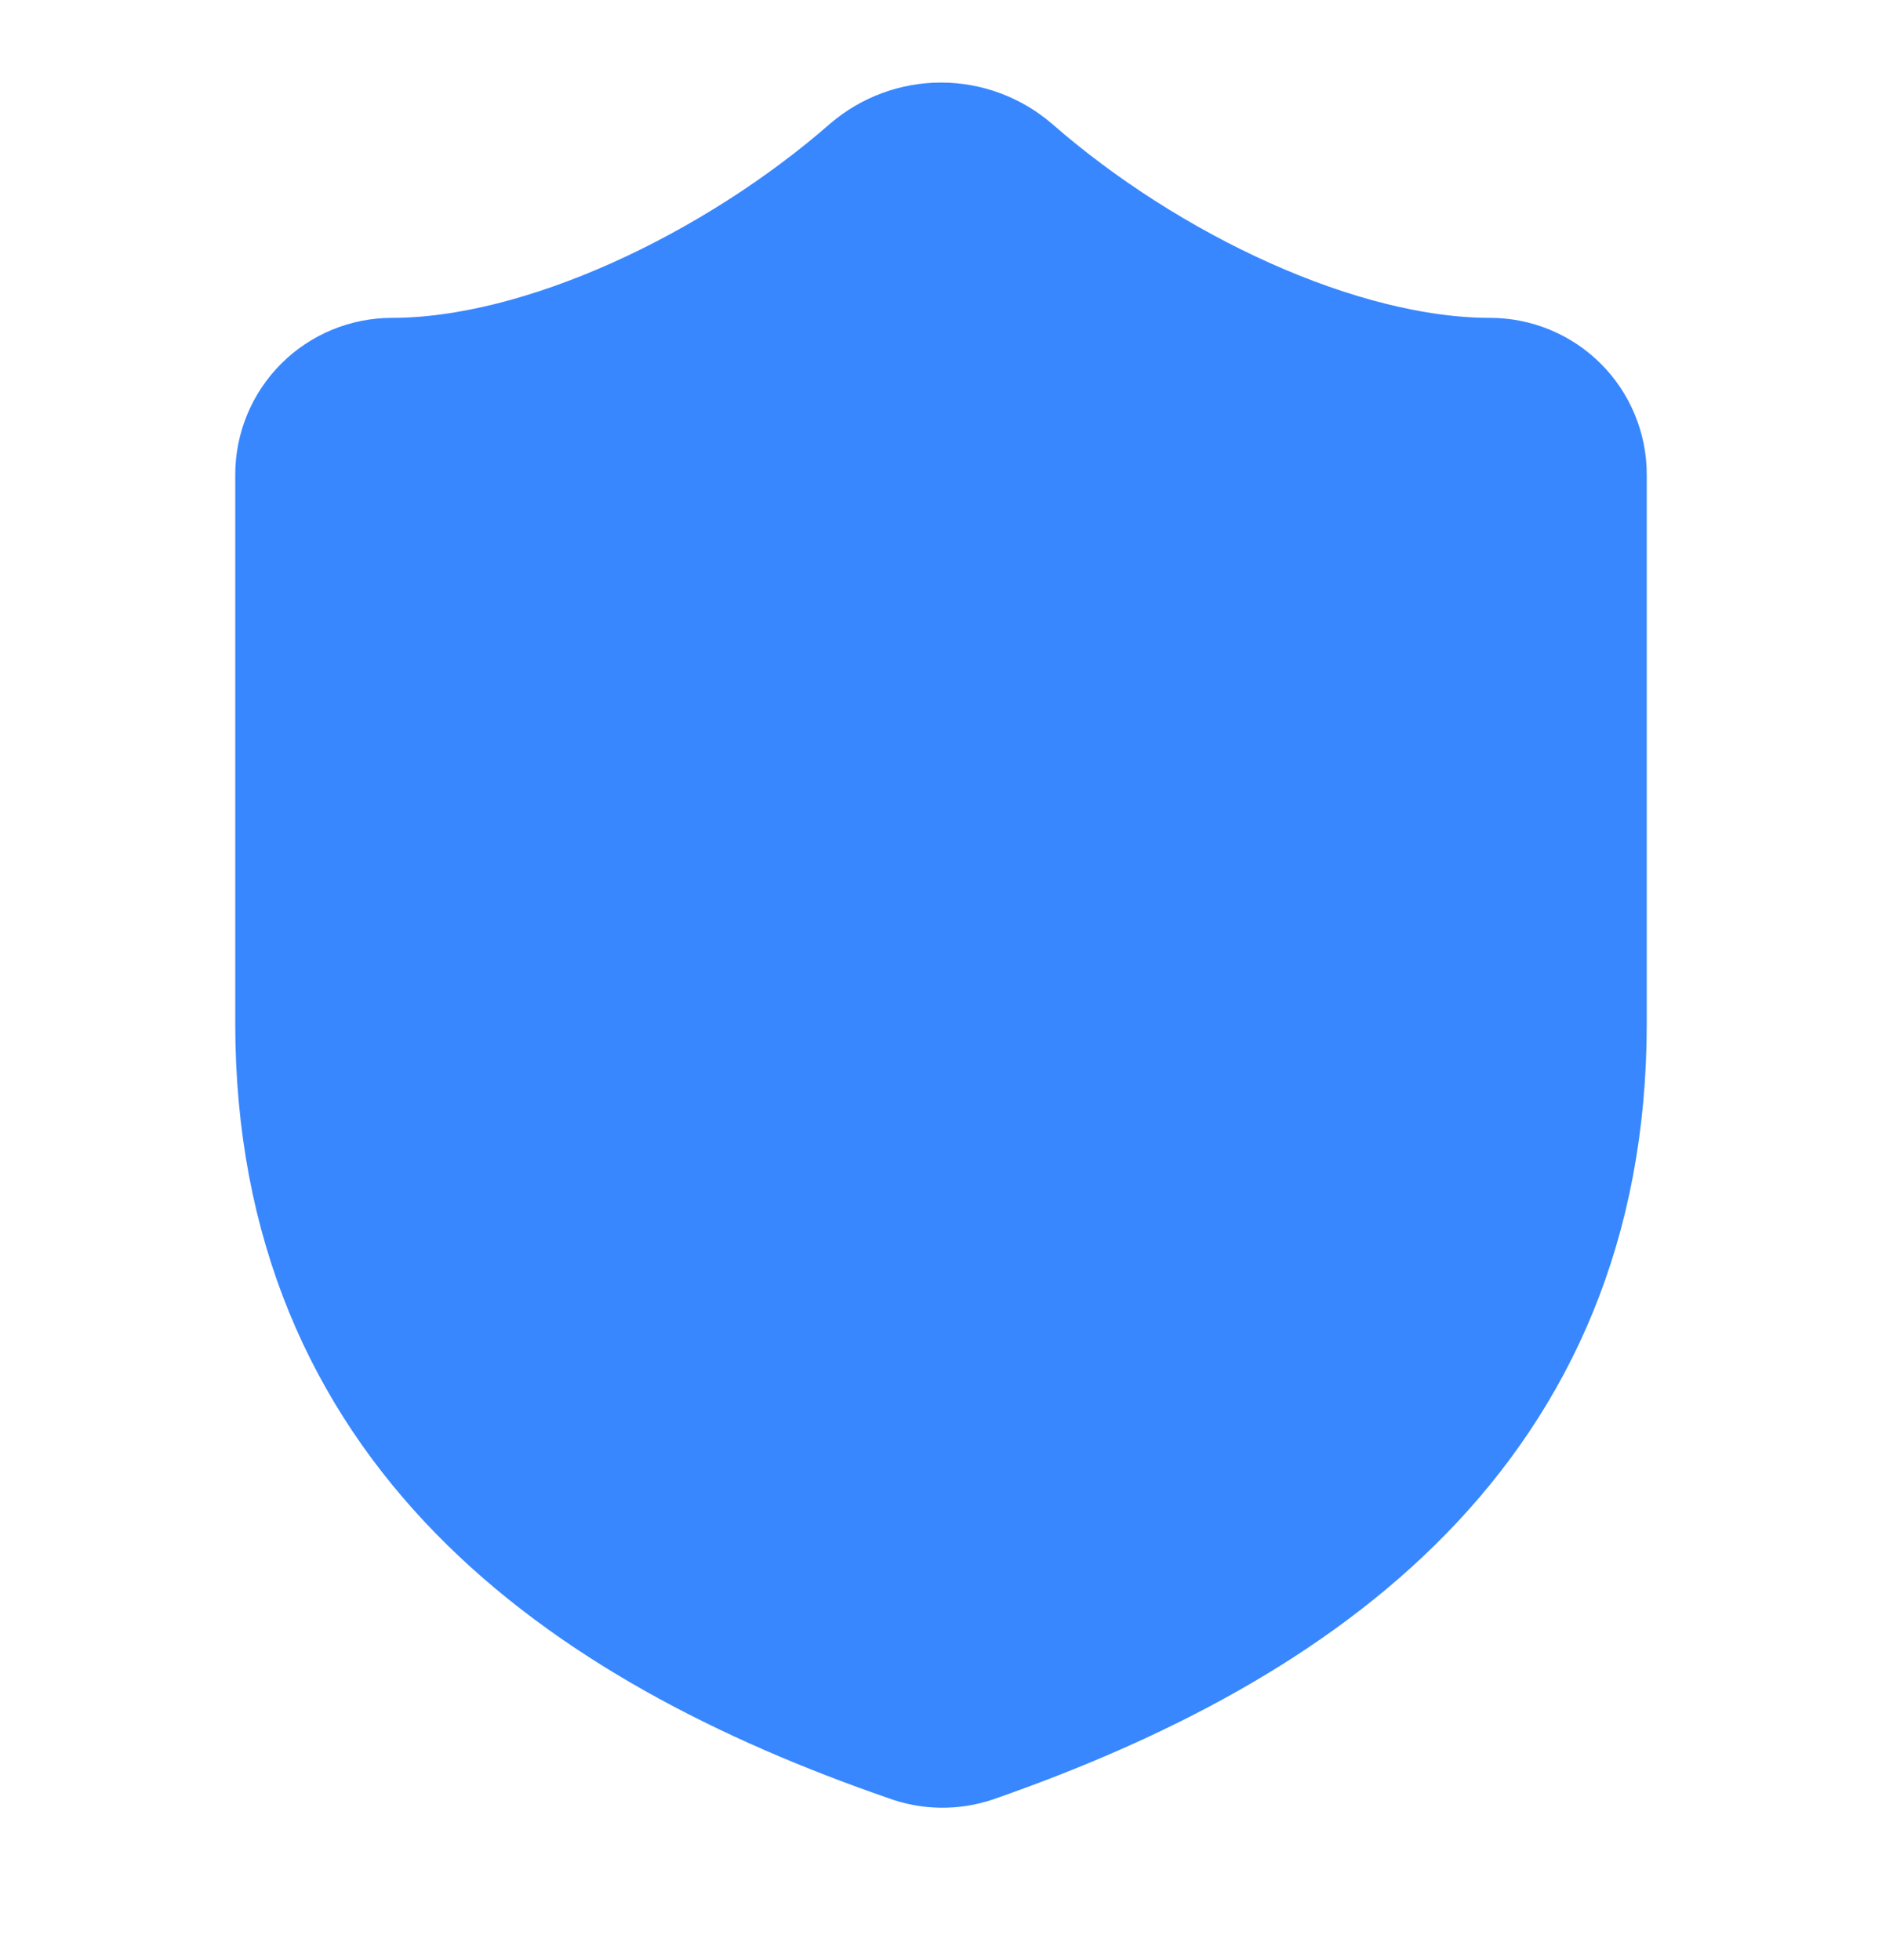 <svg width="24" height="25" viewBox="0 0 24 25" fill="none" xmlns="http://www.w3.org/2000/svg">
<path d="M20 13.053C20 18.054 16.5 20.554 12.34 22.004C12.122 22.077 11.886 22.074 11.67 21.994C7.5 20.554 4 18.054 4 13.053V6.054C4 5.788 4.105 5.534 4.293 5.346C4.48 5.159 4.735 5.054 5 5.054C7 5.054 9.5 3.854 11.24 2.334C11.452 2.153 11.721 2.053 12 2.053C12.279 2.053 12.548 2.153 12.76 2.334C14.51 3.864 17 5.054 19 5.054C19.265 5.054 19.52 5.159 19.707 5.346C19.895 5.534 20 5.788 20 6.054V13.053Z" fill="#3887FE" stroke="#3887FE" stroke-width="2" stroke-linecap="round" stroke-linejoin="round"/>
</svg>
